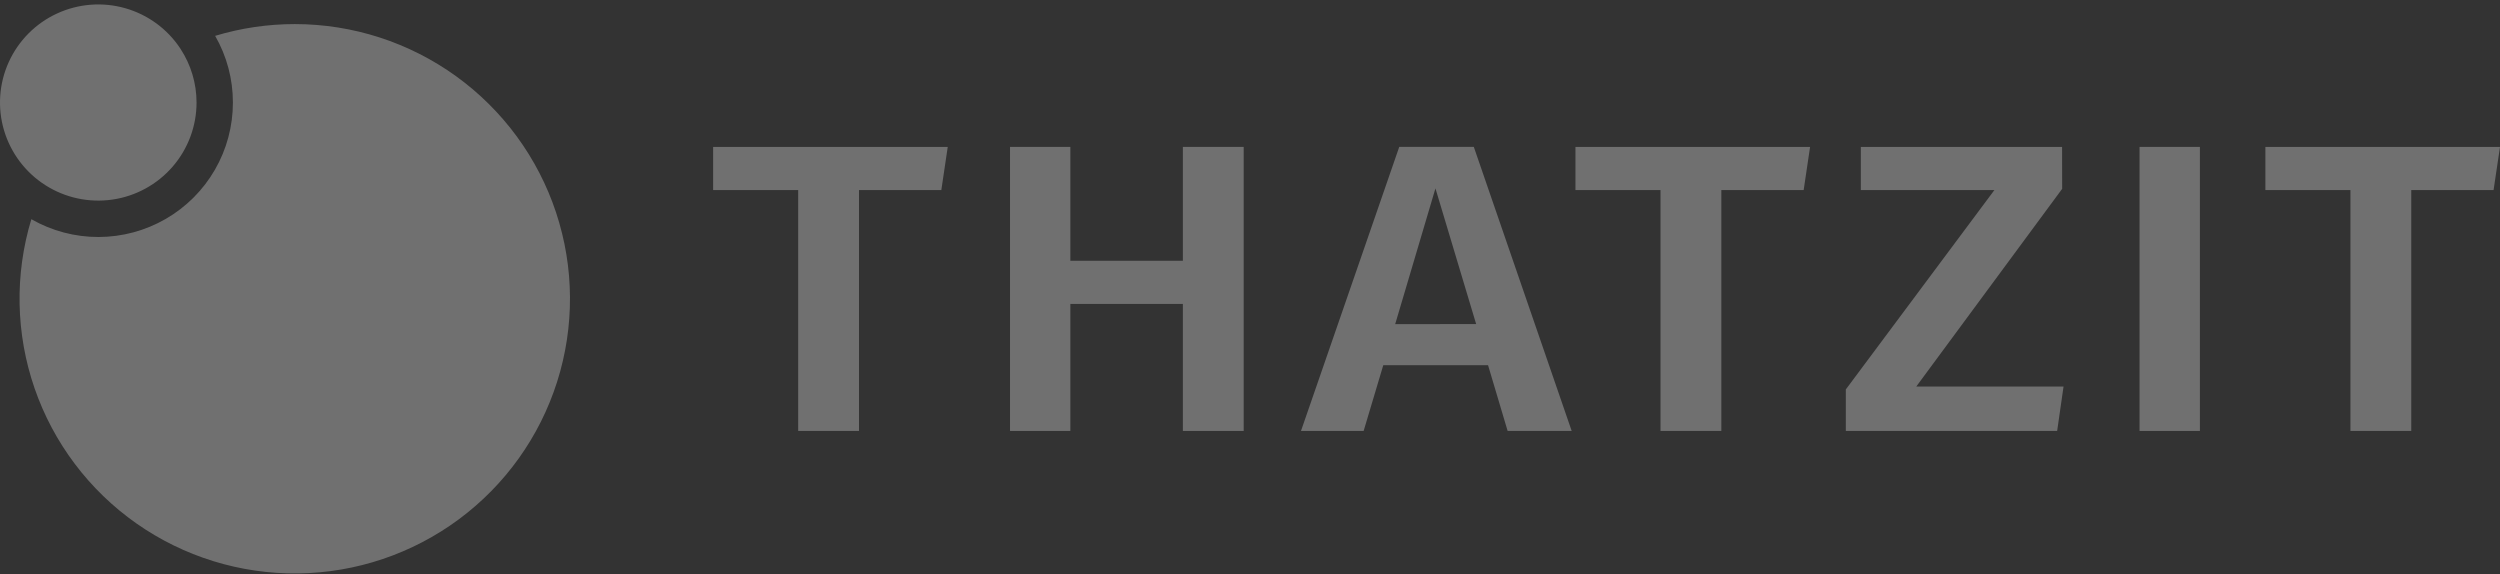 <svg width="344" height="79" viewBox="0 0 344 79" fill="none" xmlns="http://www.w3.org/2000/svg">
<rect x="0" y="0" width="344" height="79" fill="#333333" stroke="none"/>
<path d="M40.573 3.314C36.856 3.313 33.16 3.858 29.603 4.932C31.21 7.725 32.053 10.892 32.047 14.114C32.049 17.355 31.197 20.539 29.577 23.348C27.956 26.157 25.625 28.491 22.815 30.117C20.006 31.743 16.818 32.603 13.57 32.611C10.323 32.619 7.13 31.774 4.313 30.162C2.006 37.77 2.161 45.91 4.756 53.425C7.35 60.94 12.253 67.447 18.766 72.021C25.279 76.595 33.072 79.004 41.035 78.904C48.999 78.804 56.728 76.201 63.124 71.465C69.52 66.73 74.258 60.102 76.663 52.524C79.068 44.947 79.018 36.806 76.52 29.258C74.023 21.71 69.205 15.141 62.751 10.483C56.298 5.826 48.537 3.317 40.573 3.314Z" fill="white" fill-opacity="0.3"/>
<path d="M24.844 6.726C23.067 4.012 20.37 2.027 17.247 1.133C14.124 0.24 10.784 0.499 7.836 1.863C4.889 3.226 2.531 5.603 1.196 8.559C-0.14 11.514 -0.365 14.851 0.562 17.959C1.489 21.066 3.506 23.737 6.244 25.482C8.982 27.227 12.258 27.93 15.473 27.462C18.688 26.995 21.626 25.388 23.751 22.935C25.876 20.483 27.046 17.349 27.045 14.107C27.045 11.485 26.279 8.92 24.841 6.726" fill="white" fill-opacity="0.3"/>
<path d="M129.527 26.153H118.199V59.301H109.829V26.153H98.126V20.215H130.41L129.527 26.153Z" fill="white" fill-opacity="0.3"/>
<path d="M162.763 41.82H147.281V59.297H138.978V20.215H147.281V35.882H162.763V20.215H171.133V59.297H162.763V41.82Z" fill="white" fill-opacity="0.3"/>
<path d="M204.755 50.248H190.34L187.636 59.298H179.015L192.537 20.211H202.796L216.264 59.298H207.45L204.755 50.248ZM203.118 44.592L197.517 25.924L191.977 44.601L203.118 44.592Z" fill="white" fill-opacity="0.3"/>
<path d="M248.184 26.153H236.856V59.301H228.486V26.153H216.783V20.215H249.067L248.184 26.153Z" fill="white" fill-opacity="0.3"/>
<path d="M283.754 25.983L263.677 53.19H283.944L283.064 59.297H253.985V53.586L274.428 26.153H256.052V20.215H283.742L283.754 25.983Z" fill="white" fill-opacity="0.3"/>
<path d="M302.707 20.215H294.401V59.299H302.707V20.215Z" fill="white" fill-opacity="0.3"/>
<path d="M343.116 26.153H331.79V59.301H323.42V26.153H311.717V20.215H344L343.116 26.153Z" fill="white" fill-opacity="0.3"/>
</svg>
